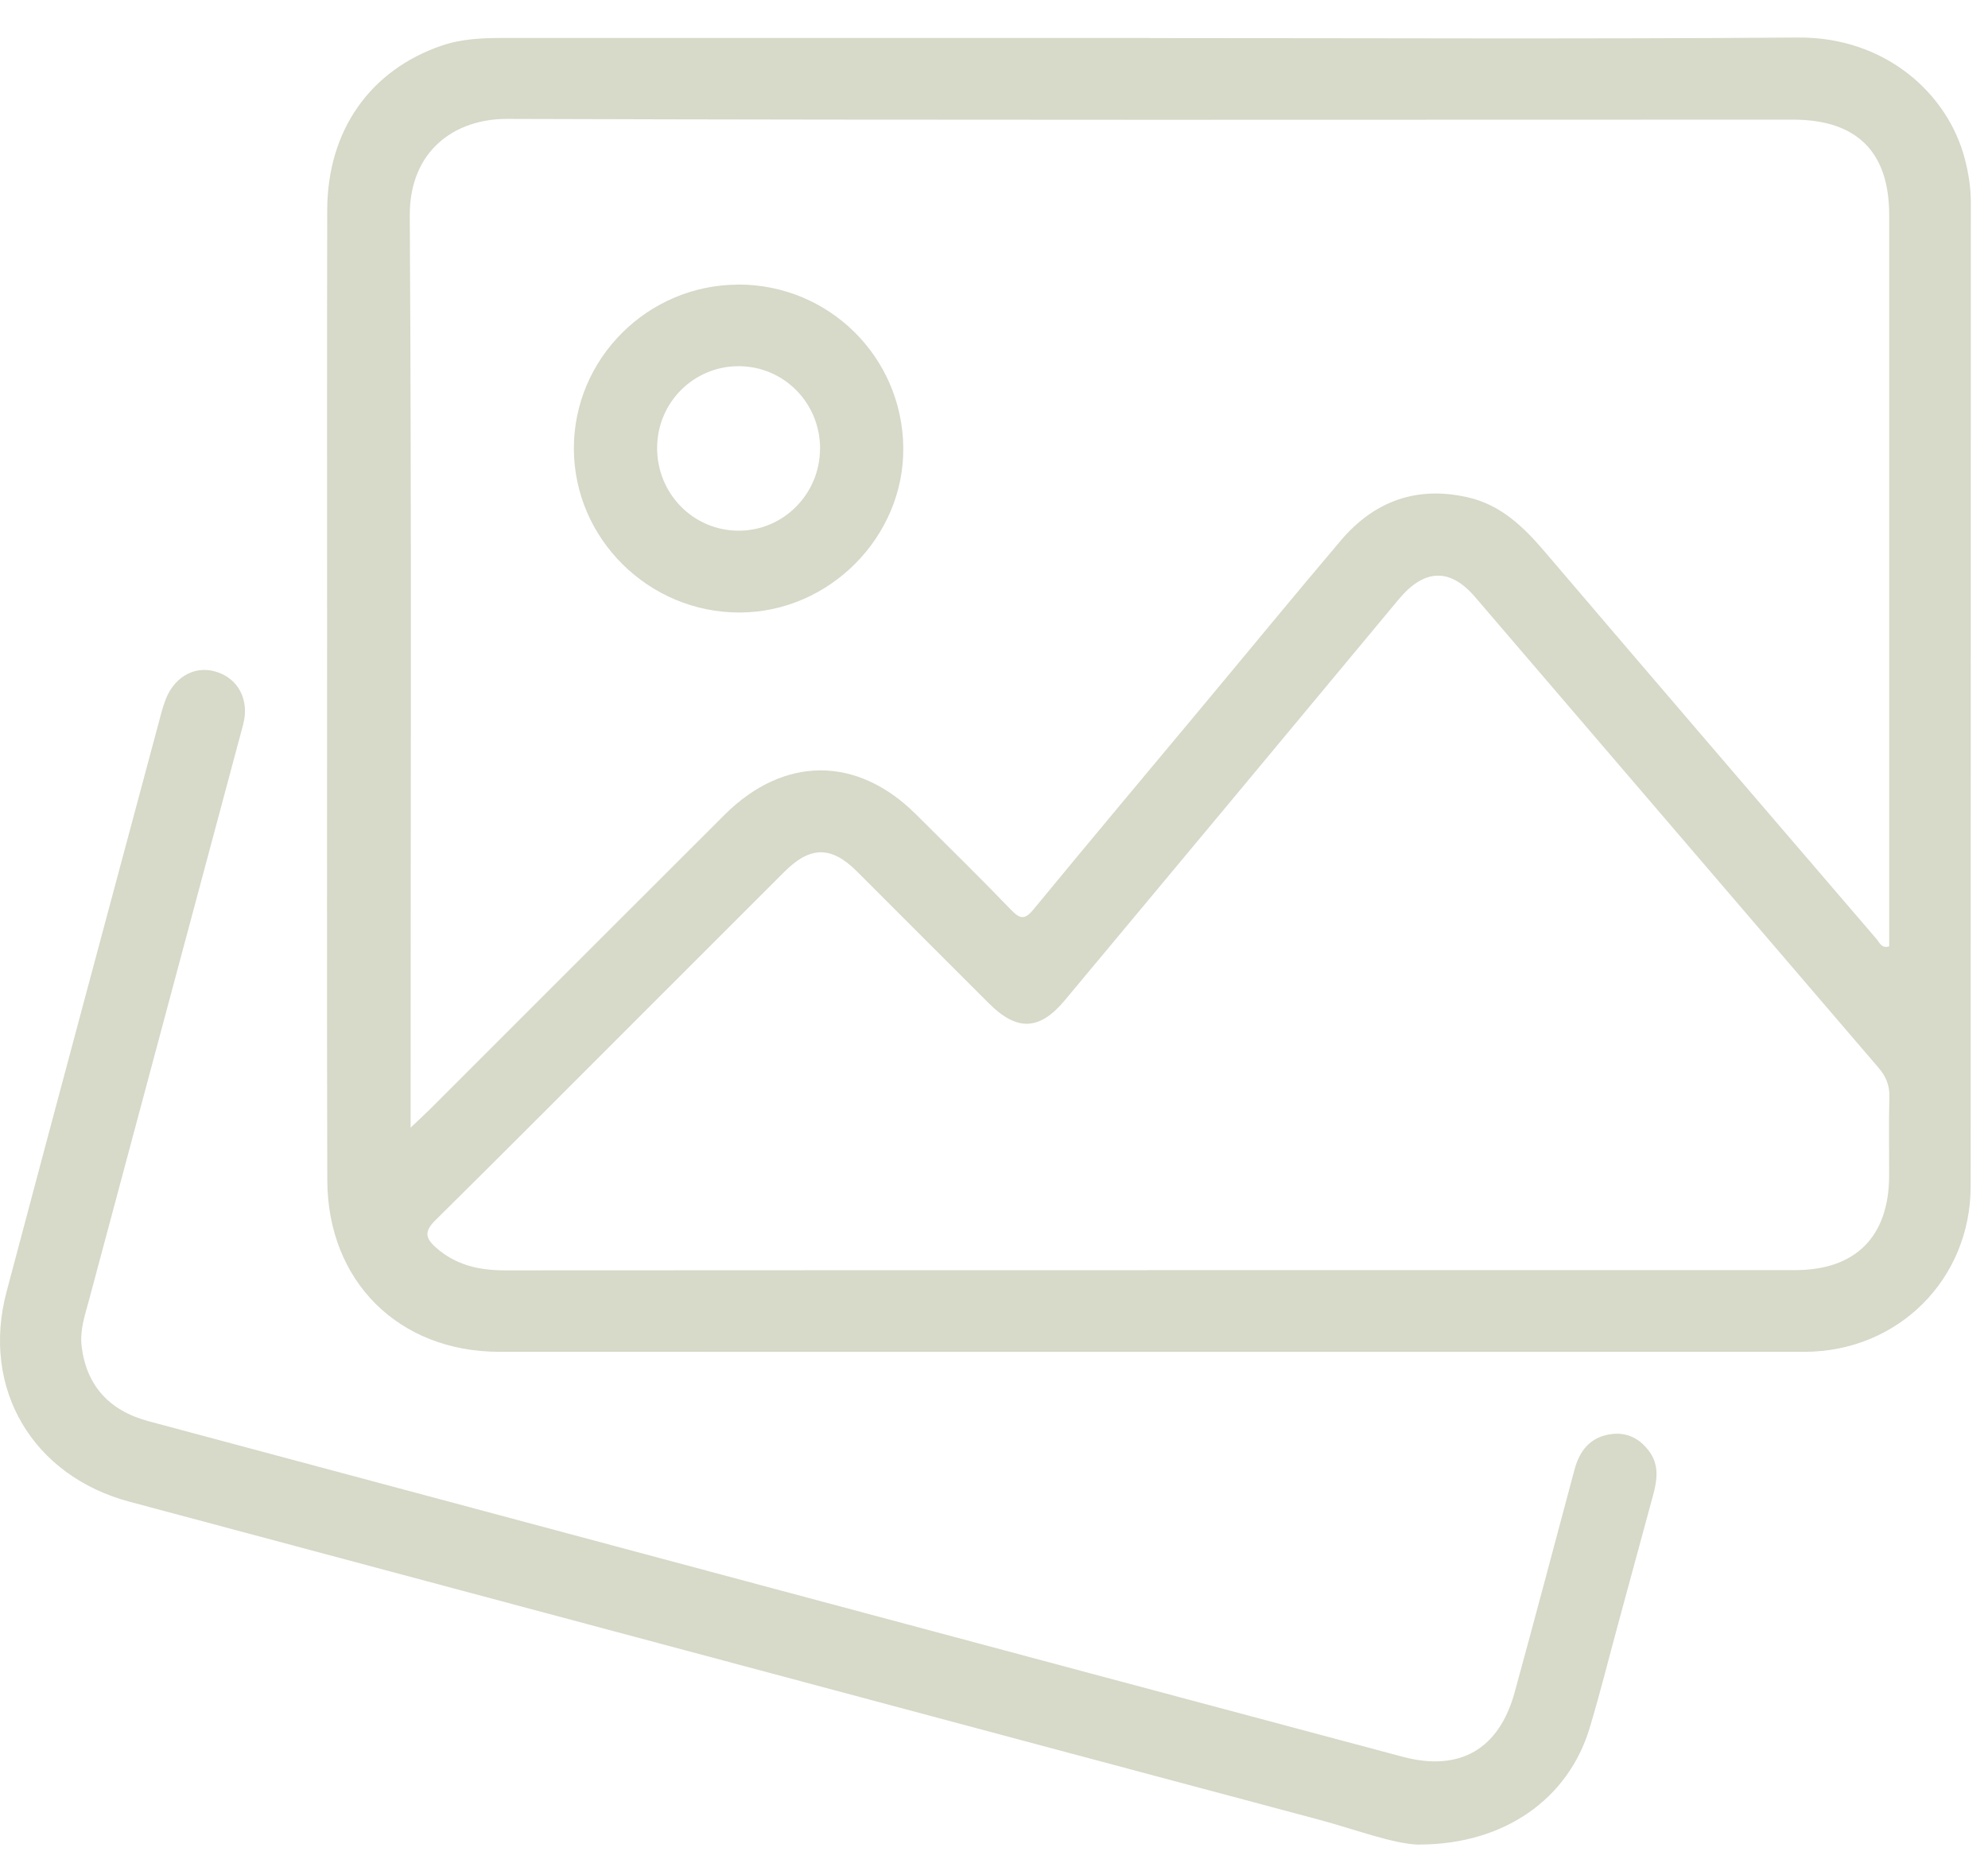 <svg width="33" height="31" viewBox="0 0 33 31" fill="none" xmlns="http://www.w3.org/2000/svg">
<path d="M19.081 0.632C22.67 0.632 26.26 0.65 29.849 0.623C31.307 0.613 32.339 1.565 32.616 2.641C32.677 2.878 32.716 3.117 32.715 3.365C32.712 8.807 32.715 14.25 32.712 19.692C32.712 21.239 31.505 22.44 29.953 22.441C22.731 22.443 15.511 22.442 8.29 22.441C6.619 22.441 5.438 21.271 5.433 19.591C5.425 16.545 5.43 13.498 5.43 10.452C5.43 8.131 5.427 5.808 5.432 3.487C5.434 2.166 6.145 1.161 7.336 0.756C7.676 0.641 8.023 0.63 8.375 0.63C11.944 0.63 15.511 0.63 19.079 0.63L19.081 0.632ZM6.813 18.723C6.964 18.579 7.055 18.495 7.144 18.408C8.771 16.782 10.397 15.153 12.026 13.528C13.01 12.545 14.228 12.543 15.206 13.52C15.734 14.046 16.268 14.568 16.784 15.105C16.945 15.274 17.023 15.26 17.165 15.086C18.078 13.976 19.003 12.875 19.923 11.771C20.701 10.839 21.47 9.901 22.255 8.975C22.811 8.318 23.519 8.061 24.369 8.257C24.916 8.382 25.293 8.749 25.645 9.162C27.476 11.309 29.314 13.45 31.152 15.591C31.2 15.646 31.232 15.752 31.36 15.71C31.36 15.616 31.36 15.522 31.36 15.425C31.36 11.474 31.36 7.522 31.36 3.57C31.36 2.519 30.821 1.986 29.763 1.986C22.648 1.986 15.531 1.997 8.416 1.974C7.553 1.971 6.795 2.499 6.802 3.584C6.832 8.495 6.816 13.405 6.816 18.315V18.723H6.813ZM19.059 21.085C22.639 21.085 26.218 21.085 29.798 21.085C30.804 21.085 31.355 20.529 31.359 19.52C31.36 19.084 31.351 18.647 31.363 18.21C31.368 18.016 31.307 17.87 31.181 17.723C28.948 15.121 26.72 12.515 24.487 9.912C24.064 9.419 23.638 9.443 23.214 9.954C21.37 12.173 19.524 14.391 17.675 16.606C17.254 17.111 16.88 17.121 16.416 16.657C15.685 15.928 14.955 15.195 14.224 14.465C13.799 14.041 13.45 14.043 13.021 14.472C12.274 15.217 11.529 15.962 10.783 16.709C9.599 17.892 8.421 19.078 7.231 20.253C7.045 20.436 7.053 20.548 7.236 20.71C7.567 21.004 7.958 21.09 8.387 21.089C11.945 21.086 15.503 21.087 19.062 21.087L19.059 21.085Z" fill="#D7D9C9"/>
<path d="M23.556 30.623C23.118 30.61 22.499 30.369 21.865 30.2C15.293 28.447 8.723 26.685 2.151 24.93C0.546 24.502 -0.318 23.057 0.108 21.447C0.962 18.227 1.828 15.009 2.69 11.79C2.701 11.749 2.716 11.71 2.729 11.67C2.86 11.258 3.212 11.041 3.579 11.149C3.955 11.259 4.147 11.619 4.034 12.036C3.184 15.214 2.33 18.391 1.481 21.569C1.413 21.824 1.322 22.078 1.355 22.35C1.433 22.995 1.807 23.417 2.465 23.593C5.961 24.53 9.457 25.466 12.951 26.401C16.395 27.323 19.839 28.245 23.284 29.164C24.23 29.416 24.884 29.041 25.144 28.09C25.48 26.862 25.806 25.632 26.135 24.401C26.218 24.087 26.392 23.862 26.728 23.81C27.007 23.766 27.229 23.884 27.387 24.109C27.542 24.329 27.508 24.573 27.442 24.816C27.248 25.533 27.053 26.25 26.858 26.967C26.702 27.541 26.559 28.118 26.387 28.687C26.039 29.847 24.989 30.62 23.555 30.621L23.556 30.623Z" fill="#D7D9C9"/>
<path d="M12.252 4.724C13.756 4.72 14.976 5.922 14.994 7.427C15.012 8.907 13.771 10.162 12.284 10.168C10.772 10.175 9.526 8.944 9.526 7.443C9.526 5.951 10.752 4.729 12.252 4.725V4.724ZM13.613 7.449C13.616 6.693 13.014 6.081 12.266 6.079C11.516 6.076 10.909 6.682 10.908 7.436C10.907 8.194 11.505 8.805 12.254 8.81C13 8.815 13.611 8.203 13.612 7.449H13.613Z" fill="#D7D9C9"/>
</svg>
